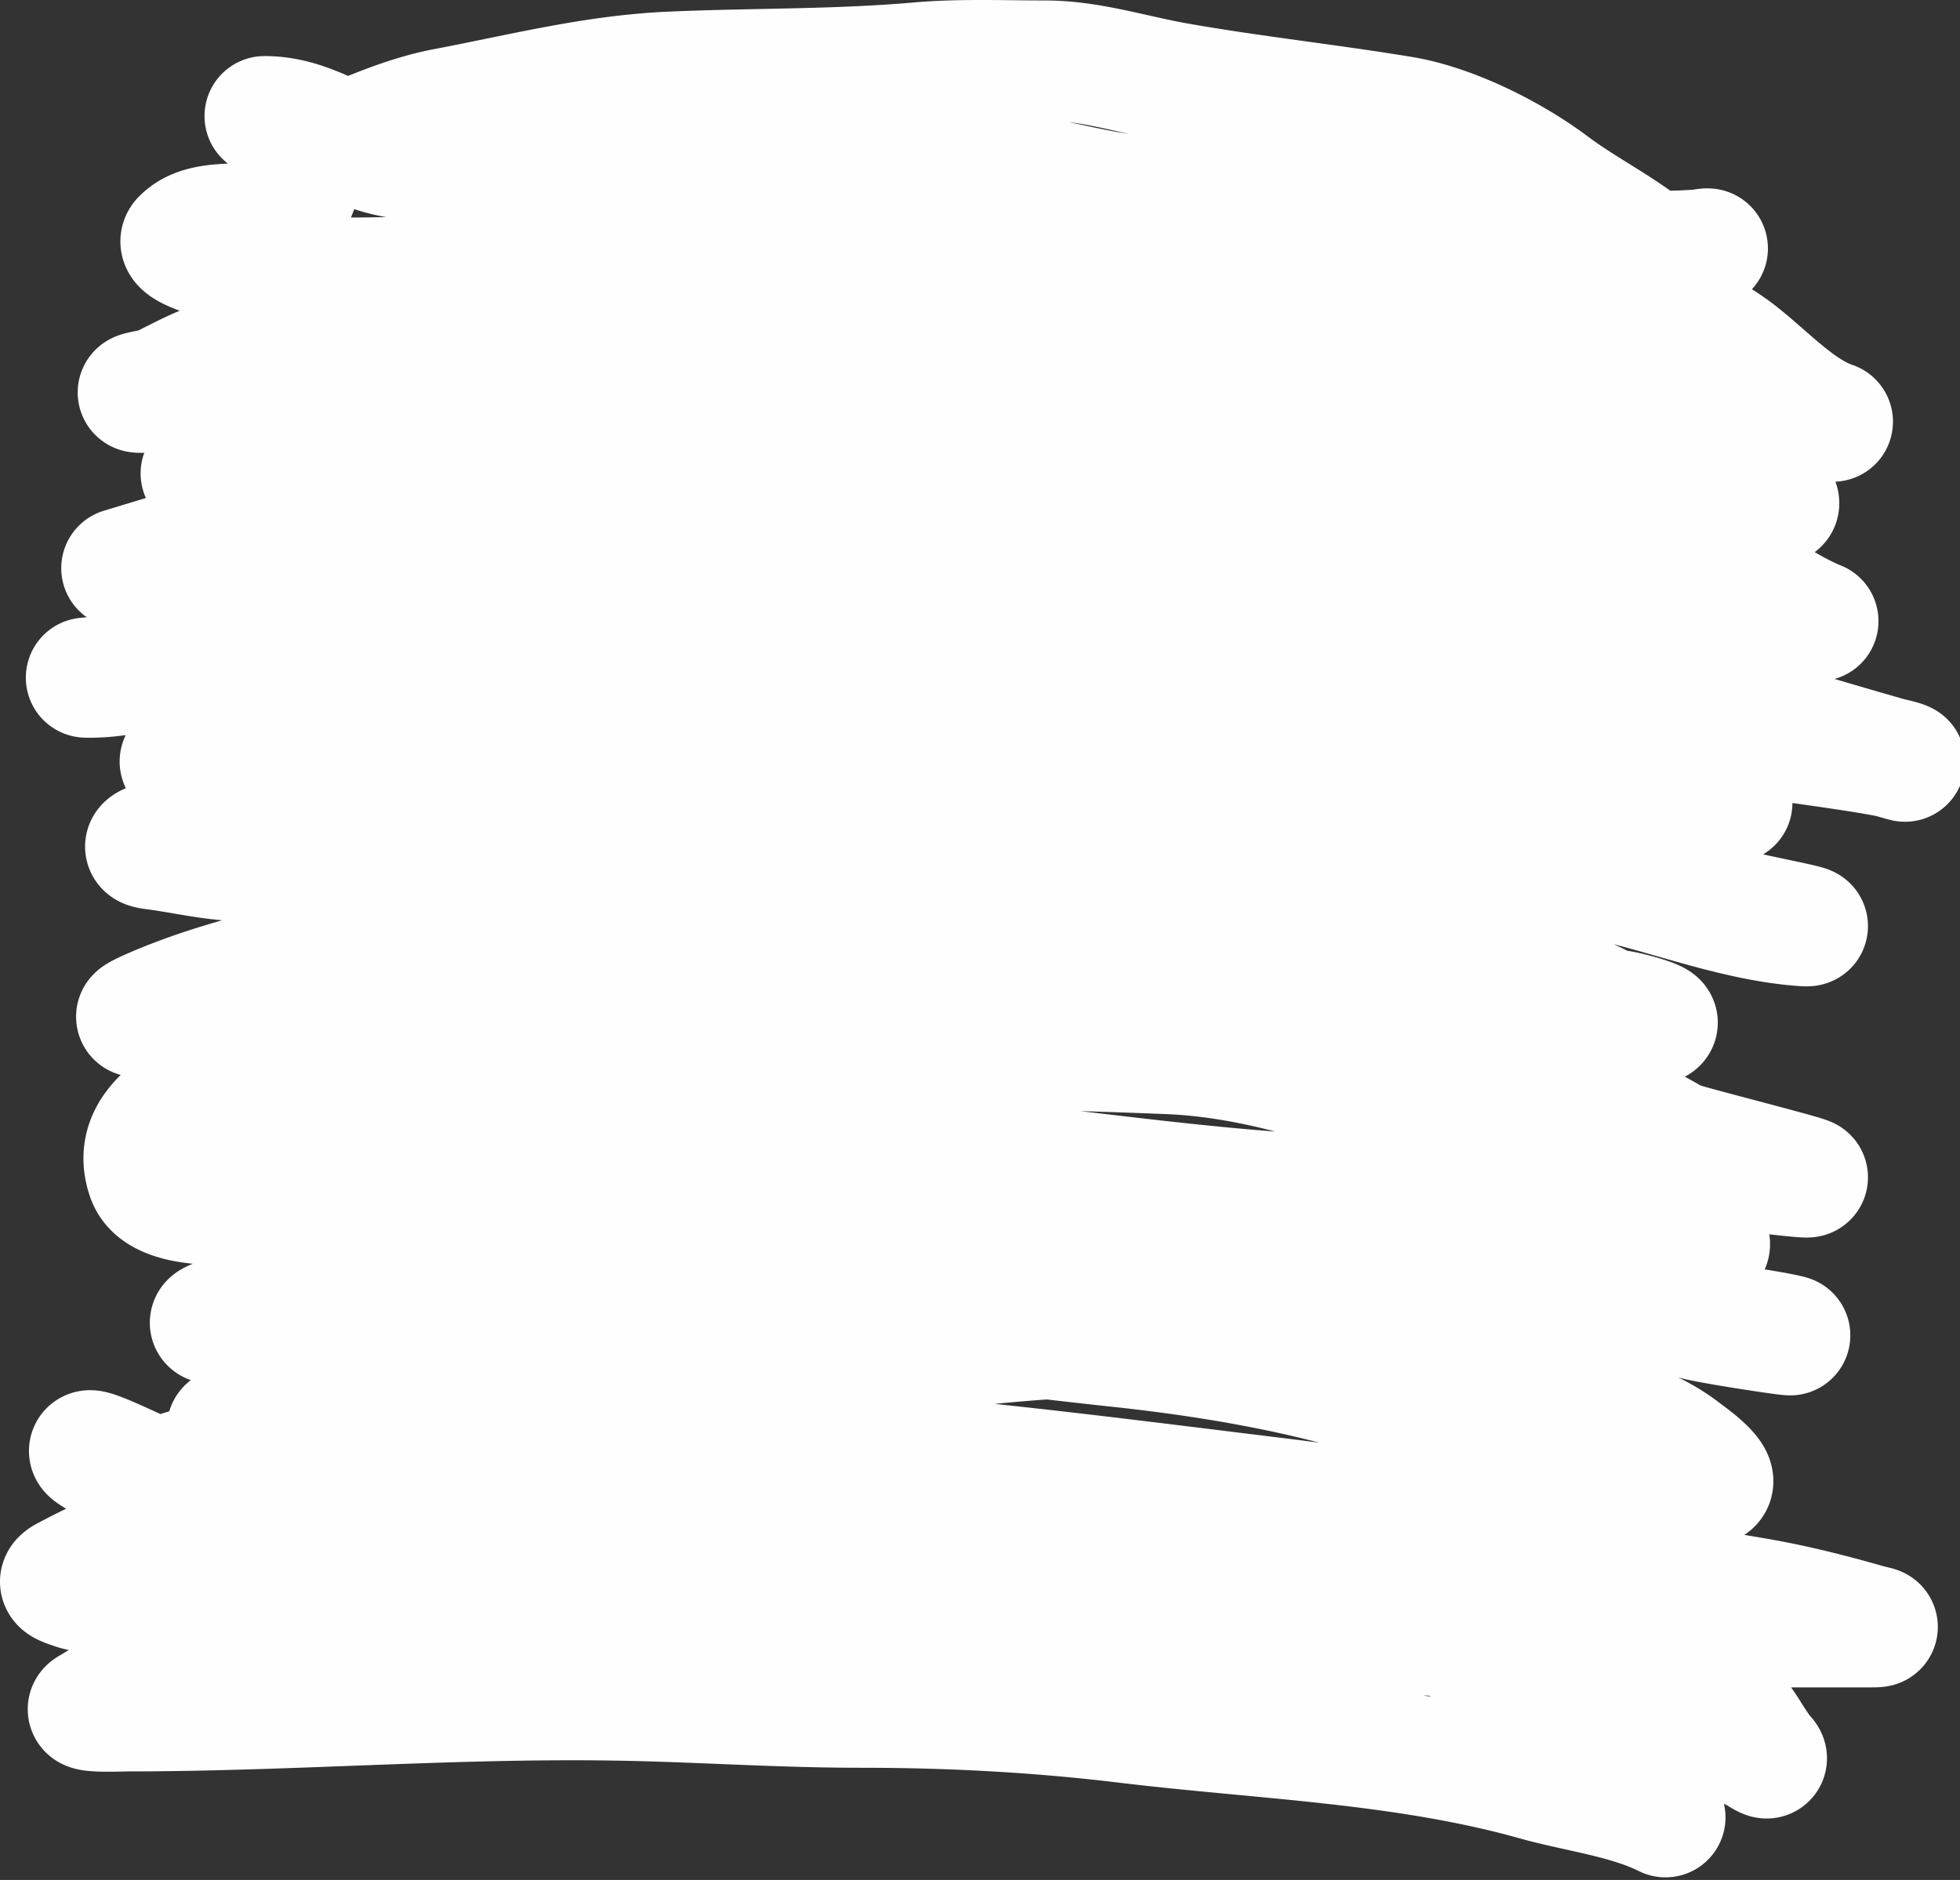 <svg xmlns="http://www.w3.org/2000/svg"
     width="392"
     height="376"
     fill="none"
     viewBox="0 0 392 376">
  <rect x="0" y="0" width="392" height="376" fill="#333333" stroke="none"/>
  <path stroke="#FEFEFE"
        stroke-linecap="round"
        stroke-width="24"
        d="M52.904 23.213c11.202 0 18.426 8.604 29.627 8.604h35.187c6.499 0 12.288 1.368 18.669 2.191 10.232 1.32 20.589 2.31 30.885 2.882 5.533.307 11.126 1.413 16.64 1.502 5.587.09 11.273-.01 16.802.893 13.951 2.277 27.828 5.051 41.843 6.453 8.612.86 17.123 2.881 25.812 2.881 4.832 0 9.525.035 14.327.568 7.576.842 15.299-.394 22.89.325 7.781.737 16.067 2.76 23.864 2.76 1.426 0 10.522-2.598 11.972-2.598 1.718 0-10.621 1.062-11.972 0-6.04-4.745-12.891-8.136-19.035-12.743-8.085-6.064-20.039-12.07-30.073-13.718-14.988-2.46-30.165-4.088-45.131-6.737-8.863-1.569-17.209-4.383-26.299-4.383-8.398 0-16.874-.37-25.243.365-16.513 1.448-33.088 1.131-49.636 1.867-15.343.682-29.883 4.43-44.846 7.265-8.934 1.692-16.704 5.529-25.081 8.766-3.848 1.486-4.317 10.48-7.712 12.419-6.068 3.468-15.144.047-20.048 4.951-2.158 2.158 9.405 4.85 10.957 5.276 13.5 3.702 28.693 2.192 42.533 2.192 11.188 0 21.865.808 32.955 1.502 14.064.878 27.702 4.529 41.64 5.965 33.859 3.491 67.713 7.143 101.828 7.143 21.673 0 42.816 6.706 63.84 10.958 10.185 2.06 21.105 3.653 31.494 3.653 1.1 0 5.22-.005 4.992-.081-7.453-2.484-14.337-10.686-20.739-15.098-18.768-12.935-38.521-16.714-60.228-21.348-11.646-2.486-22.975-3.614-34.7-5.438-8.12-1.263-16.305-2.583-24.473-3.49-10.362-1.151-20.972-4.952-31.445-4.952-10.492 0-20.522 3.307-30.974 4.384-10.13 1.043-20.062 3.861-30.033 5.844-13.458 2.676-27.591 5.174-40.342 10.39-8.46 3.461-17.584 6.357-25.73 10.43-6.954 3.477-15.691 5.557-23.296 6.94-4.11.747-8.73 3.49-12.5 5.276-1.072.507-2.706 1.299-3.896 1.299-3.381 0 6.601-1.462 9.902-2.192 9.627-2.127 19.477-2.958 29.18-4.708 8.831-1.592 17.953-4.3 26.909-4.748 13.202-.66 26.596-.04 39.813-.04 11.481 0 22.567-2.192 34.051-2.192 7.286 0 15.367.974 22.565-.163 10.311-1.628 20.609-3.49 31.088-3.49 3.104 0 6.24-.114 9.335.162 5.085.454 9.428 3.264 14.123 5.033 7.824 2.948 16.116 4.478 24.432 5.032 9.069.605 18.269 1.406 27.355 1.462 9.851.06 19.818-.493 29.627.568 8.184.885 17.189.711 24.31 5.641.705.488 5.906 4.303 4.667 5.317-1.249 1.022-6.252.162-7.914.162-4.807 0-9.472-.28-14.245-.893-13.538-1.74-28.815-5.28-41.194-11.16C268.546 61.11 246.983 47.29 220.52 43.1c-13.086-2.072-26.164-1.786-39.368-1.786-10.092 0-19.995-.35-29.951 1.46-1.298.237-11.898 2.56-9.375 4.83 3.621 3.26 8.65 4.922 13.271 5.966 17.258 3.902 34.987 5.541 52.598 6.737 23.426 1.592 46.188 3.621 68.751 10.39 13.029 3.909 26.047 7.483 39.124 11.161 8.505 2.392 17.428 3.618 25.852 6.21 1.2.369 16.653 12.708 14.164 12.784-19.087.578-47.158-14.314-65.747-17.736-26.75-4.923-54.209-4.25-81.251-6.331-15.137-1.164-30.359-1.136-45.536-1.136-10.431 0-21.279-.903-31.657.04-15.196 1.382-31.068 3.58-45.942 7.103-12.627 2.99-25.134 7.655-37.622 10.43-1.745.388-3.699 1.321-5.479 1.42-2.37.132-3.571 0 .122 0 18.778 0 37.443 3.653 56.21 3.653 25.333 0 51.581 2.031 76.665-1.786 13.581-2.066 28.525-.406 42.249-.406 11.401 0 22.72 1.633 34.01 3.085 9.537 1.226 18.454 4.445 27.841 6.25 10.503 2.02 21.508 4.956 31.697 8.198 9.78 3.112 20.347 3.626 30.357 5.52 6.426 1.215 14.742 2.229 20.82 4.545 2.398.913 1.283.545-.405-.243-4.363-2.036-8.332-4.744-12.582-7.062-13.622-7.431-27.59-11.153-42.452-15.544-10.115-2.989-19.565-6.722-29.14-11.161-7.401-3.431-14.472-7.917-22.443-9.984-6.833-1.771-14.145-2.016-21.064-3.49-8.367-1.783-16.235-3.787-24.756-4.79-12.225-1.438-25.44-.162-37.744-.162-10.399 0-19.933 1.006-30.074 3.288-10.227 2.301-20.655 4.485-30.154 9.09-9.766 4.736-20.434 7.458-30.114 12.298-8.615 4.307-18.043 5.568-27.03 8.563-1.324.442-30.131 9.125-30.114 9.132 8.628 3.451 41.95-3.214 50.894-3.815 26.149-1.758 52.5-1.869 78.653-.528 28.529 1.464 58.023-.44 86.202 5.074a595.54 595.54 0 0 1 42.209 9.862c9.823 2.679 19.388 6.633 28.085 11.891 4.678 2.829 9.955 4.027 14.529 6.737 3.962 2.348 52.533 7.472 56.177 9.497.277.154-48.75-13.976-50.414-15.503-3.975-3.648-8.676-9.042-14.245-10.025-7.278-1.284-14.702-1.635-22.038-2.8-10.877-1.728-21.555-3.75-32.63-3.815-24.084-.142-48.202-.281-72.282.04-19.954.266-39.4 4.027-59.213 5.804-12.875 1.155-25.748 2.715-38.637 3.653-10.394.756-20.689 3.271-31.088 3.612-11.018.361-21.7.246-32.63 1.461-3.318.368-13.322.771-9.984.771 7.036 0 13.058-2.005 19.805-3.815 4.708-1.263 7.089-3.101 12.054-2.719 9.578.737 19.17 4.653 28.044 7.954 14.94 5.559 30.316 8.226 46.105 9.863 28.976 3.003 58.092.186 87.095-.893 12.977-.483 25.999-.438 38.961-1.258 8.992-.57 18.449-1.125 27.314.73 13.038 2.729 25.527 7.353 38.758 9.294 9.849 1.444 20.245 2.914 29.79 5.641 3.607 1.031-7.297-1.902-10.715-3.449-6.538-2.96-12.968-6.017-19.521-8.929-7.771-3.454-16.01-6.243-24.067-8.929-7.365-2.455-14.242-5.65-21.835-7.467-14.481-3.468-29.004-6.25-43.912-6.25h-76.056c-8.541 0-15.844 1.201-24.23 2.151-10.33 1.169-19.912-.082-29.424 4.423-5.841 2.767-12.314 4.376-18.425 6.413-4.459 1.486-8.993 1.907-13.312 3.449-7.164 2.559-14.224 5.757-21.916 6.21-.992.058-6.698 3.811-6.412 4.383.825 1.651 6.05.731 7.548.731 5.117 0 10.088.269 15.139.69 8.374.697 17.352 2.232 25.73 2.232 12.561 0 25.558.712 37.866 3.328 5.741 1.22 11.422 2.949 17.33 3.206 9.947.432 19.997.04 29.952.04 22.497 0 44.909-1.461 67.411-1.461 25.422 0 49.334.753 73.54 9.132 4.868 1.685 9.912 2.628 14.854 4.018 6.044 1.7 11.627 4.712 17.614 6.575 5.727 1.781 23.431 4.843 17.451 4.383-15.142-1.165-29.733-7.684-44.724-10.228-9.421-1.598-19.002-3.974-28.572-4.342-8.985-.346-18.038-.041-27.03-.041-18.355 0-36.202-.637-54.464-2.191-11.775-1.002-23.253-3.648-34.985-4.952-10.607-1.178-21.319-.893-31.981-.893-11.764 0-23.953-.936-35.674.041-7.462.622-15.121 2.151-22.605 2.151-5.72 0-11.805.086-17.452.893-8.332 1.19-16.84 1.065-25.244 1.299-1.806.05-12.751 2.236-6.94 2.962 4.285.536 8.557 1.487 12.947 1.989 8.857 1.012 17.929.632 26.826 1.258 11.813.832 23.677 2.557 35.512 2.557 13.473 0 26.89.73 40.342.73 13.779 0 27.579-.73 41.396-.73 19.367 0 37.619 1.964 56.738 4.951 10.282 1.607 20.719 3.849 30.601 7.143 8.042 2.681 17.071 3.624 24.757 7.265 4.882 2.313 10.911 2.903 16.112 4.058 2.686.597 5.139 2.741 7.67 2.882 1.208.067 7.126 1.606 7.874 2.354.466.466-1.249.57-1.908.527-3.895-.251-7.744-.588-11.648-.73-15.232-.554-30.003-2.858-45.008-5.398-12.231-2.07-24.641-3.8-36.973-4.748-8.095-.623-16.366-.612-24.432-1.664-8.97-1.17-17.617-2.76-26.705-2.76h-50.082c-12.635 0-26.067-1.328-38.596.365-8.29 1.121-16.933.494-25.284 1.137-6.425.494-13.124 1.81-19.319 3.449-7.497 1.985-14.815 4.294-21.956 7.468-.549.244-3.88 1.774-1.502 1.299 4.117-.824 8.239-2.03 12.46-2.03h15.868c7.271 0 14.414-1.381 21.673-1.461 17.726-.194 35.286-3.029 53.004-3.815 22.768-1.009 45.252-2.029 68.061-2.029 26.258 0 50.26 6.737 74.554 16.234 5.711 2.233 11.059 5.099 16.68 7.508 3.594 1.54 7.403 2.523 10.918 4.181 5.71 2.693 12.863 5.405 19.156 6.412 5.908.945 11.363 3.787 17.411 4.424.234.024 23.742 3.174 23.742 2.719 0-.37-25.359-6.761-26.299-7.305-10.429-6.038-22.055-11.303-33.442-15.179-5.582-1.9-11.948-2.024-17.736-2.963-10.216-1.657-20.294-3.192-30.641-3.774-20.659-1.162-41.204-1.299-61.892-1.299-23.451 0-47.969-1.35-70.902 4.383-8.09 2.023-16.301 3.295-24.432 5.114-8.525 1.907-16.422 6.016-25.122 7.305-6.461.957-13.34 2.508-19.684 4.018-2.124.506-4.72 1.096-6.9 1.096-.725 0-4.221.646-2.029.73 14.746.568 29.452.731 44.238.731 28.575 0 56.904.356 85.431 1.826 35.523 1.831 70.972 9.132 106.535 9.132 14.769 0 30.312-1.558 44.928.365 3.413.449 6.775.176 10.187.365 2.108.118 10.277 9.687 7.67 9.091-5.318-1.215-18.587-10.362-23.904-11.607-9.309-2.179-18.431-7.612-27.233-11.364-17.537-7.475-37.413-14.53-56.656-15.3-21.833-.873-43.721-1.231-65.545-2.395-16.631-.887-33.513-1.298-50.163-1.298-19.732 0-38.81-.459-58.036 4.748-9.164 2.482-35.83 8.476-30.601 23.58 2.577 7.445 19.461 5.276 24.757 5.276 20.622 0 41.05-3.653 61.729-3.653 27.31 0 54.367-1.57 81.617 1.096 12.924 1.264 25.878 1.915 38.799 3.287 11.077 1.177 21.885 3.549 32.873 4.952 13.808 1.762 27.772 5.637 41.397 8.523 6.437 1.363 12.543 3.479 18.872 5.154 2.913.771 6.735 1.797 9.172 3.693.825.642 20.781 3.656 19.419 3.247-3.467-1.04-26.722-4.17-30.174-5.276-9.605-3.077-19.498-5.1-29.383-7.102-11.749-2.38-24.007-4.55-35.958-5.561-12.722-1.076-25.714-.324-38.475-.324-39.255 0-78.469 4.608-117.615 6.615-19.276.989-39.725 2.907-58.605 7.102-1.163.259-9.265 2.354-4.14 2.354h44.888c24.013 0 47.98-.73 71.997-.73 21.105 0 41.947 3.046 62.907 5.276 17.579 1.87 36.473 4.983 53.328 10.39 11.058 3.547 22.314 6.109 33.361 9.537 8.285 2.571 16.892 3.659 25.082 6.494 1.053.364 6.181 2.057 7.224 1.014 1.554-1.554-5.002-6.081-5.844-6.737-8.375-6.514-20.88-8.873-30.683-12.419-10.119-3.66-20.375-6.309-30.966-8.117-14.037-2.396-28.843-2.516-43.06-2.516-21.879 0-44.37 2.574-65.992 5.844-19.385 2.932-39.304 6.726-58.361 11.283-9.185 2.196-18.557 5.308-28.084 5.519-7.178.16-14.843.875-21.754 2.922-4 1.185-8.34 1.034-12.46 1.827-4.004.77-8.211 1.826-12.297 1.826-.956 0-14.373-6.893-15.097-6.169-.888.888 12.377 6.242 12.54 6.169 6.884-3.059 15.72-4.91 23.256-5.114 5.516-.149-1.51-1.67-3.41-2.354-1.276-.459-4.87-1.213-4.87-3.084 0-.819 7.585-.406 8.24-.406 29.23 0 58.131-.982 87.378.893 12.451.798 24.742 3.541 37.176 4.627 22.686 1.98 45.019 4.765 67.615 7.549 20.009 2.465 39.995 4.692 59.416 10.349 14.484 4.218 29.538 8.113 44.44 10.552 8.224 1.345 15.737 3.215 23.661 5.479 1.755.501 3.738.73.731.73h-20.049c-22.21 0-42.879-4.021-64.692-7.711-20.332-3.439-41.278-4.095-61.73-6.859-20.513-2.772-40.998-3.893-61.608-5.56-31.096-2.515-62.031-2.741-93.223-2.516-16.212.116-33.256 1.659-48.58 7.305-3.903 1.438-7.336 3.175-11 5.114-2.575 1.364-.167 1.975 1.462 2.557 4.49 1.603 11.183.365 15.828.365 19.95 0 38.935-3.506 58.686-5.682 26.228-2.89 53.602-1.082 79.79 1.299 29.643 2.695 59.568-.152 89.084 5.154 17.54 3.153 33.282 9.592 50 15.301 11.236 3.836 23.249 2.916 34.619 5.681 5.285 1.286 7.191 7.525 10.471 11.242 1.312 1.487-1.718-.591-2.273-.852-5.545-2.601-10.679-5.911-16.315-8.36-10.945-4.756-22.231-7.929-33.32-12.176-12.918-4.947-27.269-1.542-41.113-1.542-37.027 0-74.378-7.143-111.405-7.143-15.48 0-31.085-.581-46.551.162-11.815.568-22.563 5.047-34.091 6.981-14.99 2.514-29.536 3.788-43.75 9.659-2.246.927-4.334 2.465-6.413 3.653-1.948 1.113 6.66.73 7.59.73 32.826 0 65.514-2.721 98.336-2.151 16.098.28 32.089 1.421 48.215 1.421 18.108 0 35.447.916 53.41 3.084 27.261 3.29 55.311 4.045 81.819 11.486 8.328 2.337 18.2 3.499 25.893 7.346" />
</svg>
